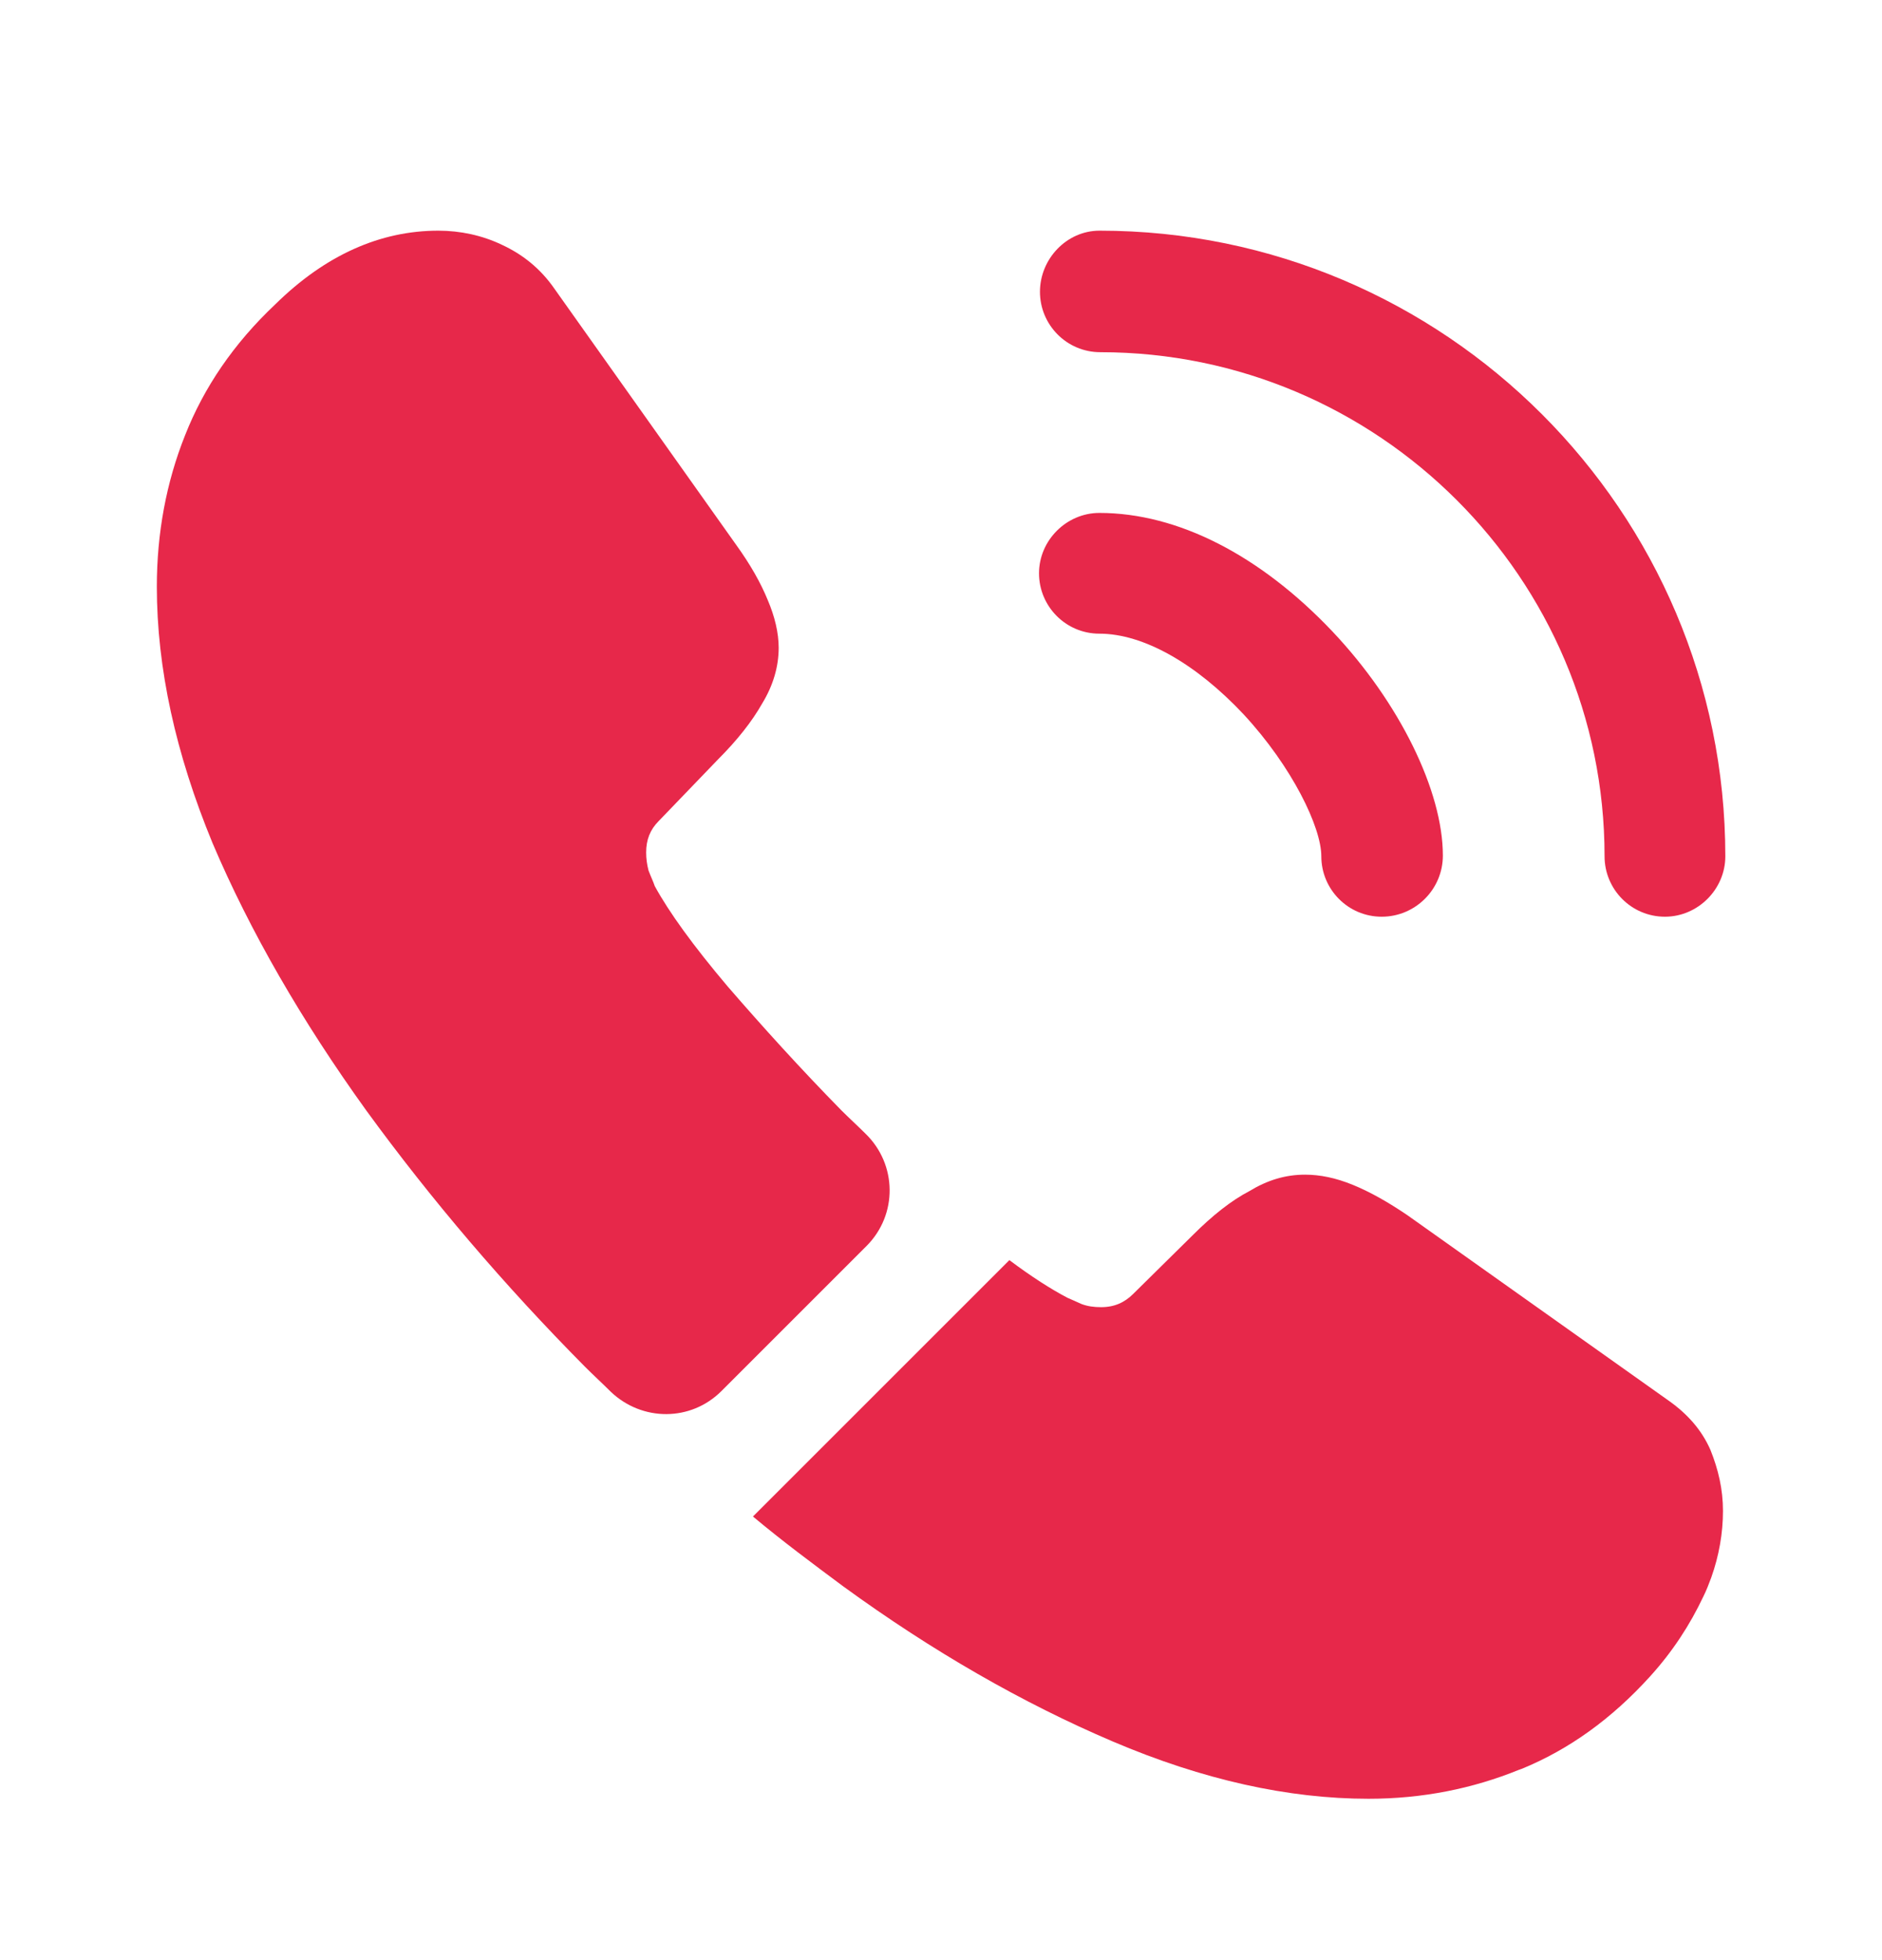 <svg width="24" height="25" viewBox="0 0 24 25" fill="none" xmlns="http://www.w3.org/2000/svg">
<path d="M17.62 11.692C17.19 11.692 16.85 11.342 16.85 10.922C16.85 10.552 16.48 9.782 15.86 9.112C15.25 8.462 14.58 8.082 14.02 8.082C13.59 8.082 13.25 7.732 13.25 7.312C13.25 6.892 13.6 6.542 14.02 6.542C15.02 6.542 16.07 7.082 16.99 8.052C17.85 8.962 18.4 10.092 18.4 10.912C18.4 11.342 18.05 11.692 17.62 11.692Z" fill="#E7284A"/>
<path d="M21.232 11.692C20.802 11.692 20.462 11.342 20.462 10.922C20.462 7.372 17.572 4.492 14.032 4.492C13.602 4.492 13.262 4.142 13.262 3.722C13.262 3.302 13.602 2.942 14.022 2.942C18.422 2.942 22.002 6.522 22.002 10.922C22.002 11.342 21.652 11.692 21.232 11.692Z" fill="#E7284A"/>
<path d="M11.05 15.892L9.2 17.742C8.81 18.132 8.19 18.132 7.79 17.752C7.68 17.642 7.57 17.542 7.46 17.432C6.43 16.392 5.5 15.302 4.67 14.162C3.85 13.022 3.19 11.882 2.71 10.752C2.24 9.612 2 8.522 2 7.482C2 6.802 2.12 6.152 2.36 5.552C2.6 4.942 2.98 4.382 3.51 3.882C4.15 3.252 4.85 2.942 5.59 2.942C5.87 2.942 6.15 3.002 6.4 3.122C6.66 3.242 6.89 3.422 7.07 3.682L9.39 6.952C9.57 7.202 9.7 7.432 9.79 7.652C9.88 7.862 9.93 8.072 9.93 8.262C9.93 8.502 9.86 8.742 9.72 8.972C9.59 9.202 9.4 9.442 9.16 9.682L8.4 10.472C8.29 10.582 8.24 10.712 8.24 10.872C8.24 10.952 8.25 11.022 8.27 11.102C8.3 11.182 8.33 11.242 8.35 11.302C8.53 11.632 8.84 12.062 9.28 12.582C9.73 13.102 10.21 13.632 10.73 14.162C10.83 14.262 10.94 14.362 11.04 14.462C11.44 14.852 11.45 15.492 11.05 15.892Z" fill="#E7284A"/>
<path d="M21.972 19.272C21.972 19.552 21.922 19.842 21.822 20.122C21.792 20.202 21.762 20.282 21.722 20.362C21.552 20.722 21.332 21.062 21.042 21.382C20.552 21.922 20.012 22.312 19.402 22.562C19.392 22.562 19.382 22.572 19.372 22.572C18.782 22.812 18.142 22.942 17.452 22.942C16.432 22.942 15.342 22.702 14.192 22.212C13.042 21.722 11.892 21.062 10.752 20.232C10.362 19.942 9.972 19.652 9.602 19.342L12.872 16.072C13.152 16.282 13.402 16.442 13.612 16.552C13.662 16.572 13.722 16.602 13.792 16.632C13.872 16.662 13.952 16.672 14.042 16.672C14.212 16.672 14.342 16.612 14.452 16.502L15.212 15.752C15.462 15.502 15.702 15.312 15.932 15.192C16.162 15.052 16.392 14.982 16.642 14.982C16.832 14.982 17.032 15.022 17.252 15.112C17.472 15.202 17.702 15.332 17.952 15.502L21.262 17.852C21.522 18.032 21.702 18.242 21.812 18.492C21.912 18.742 21.972 18.992 21.972 19.272Z" fill="#E7284A"/>
</svg>
